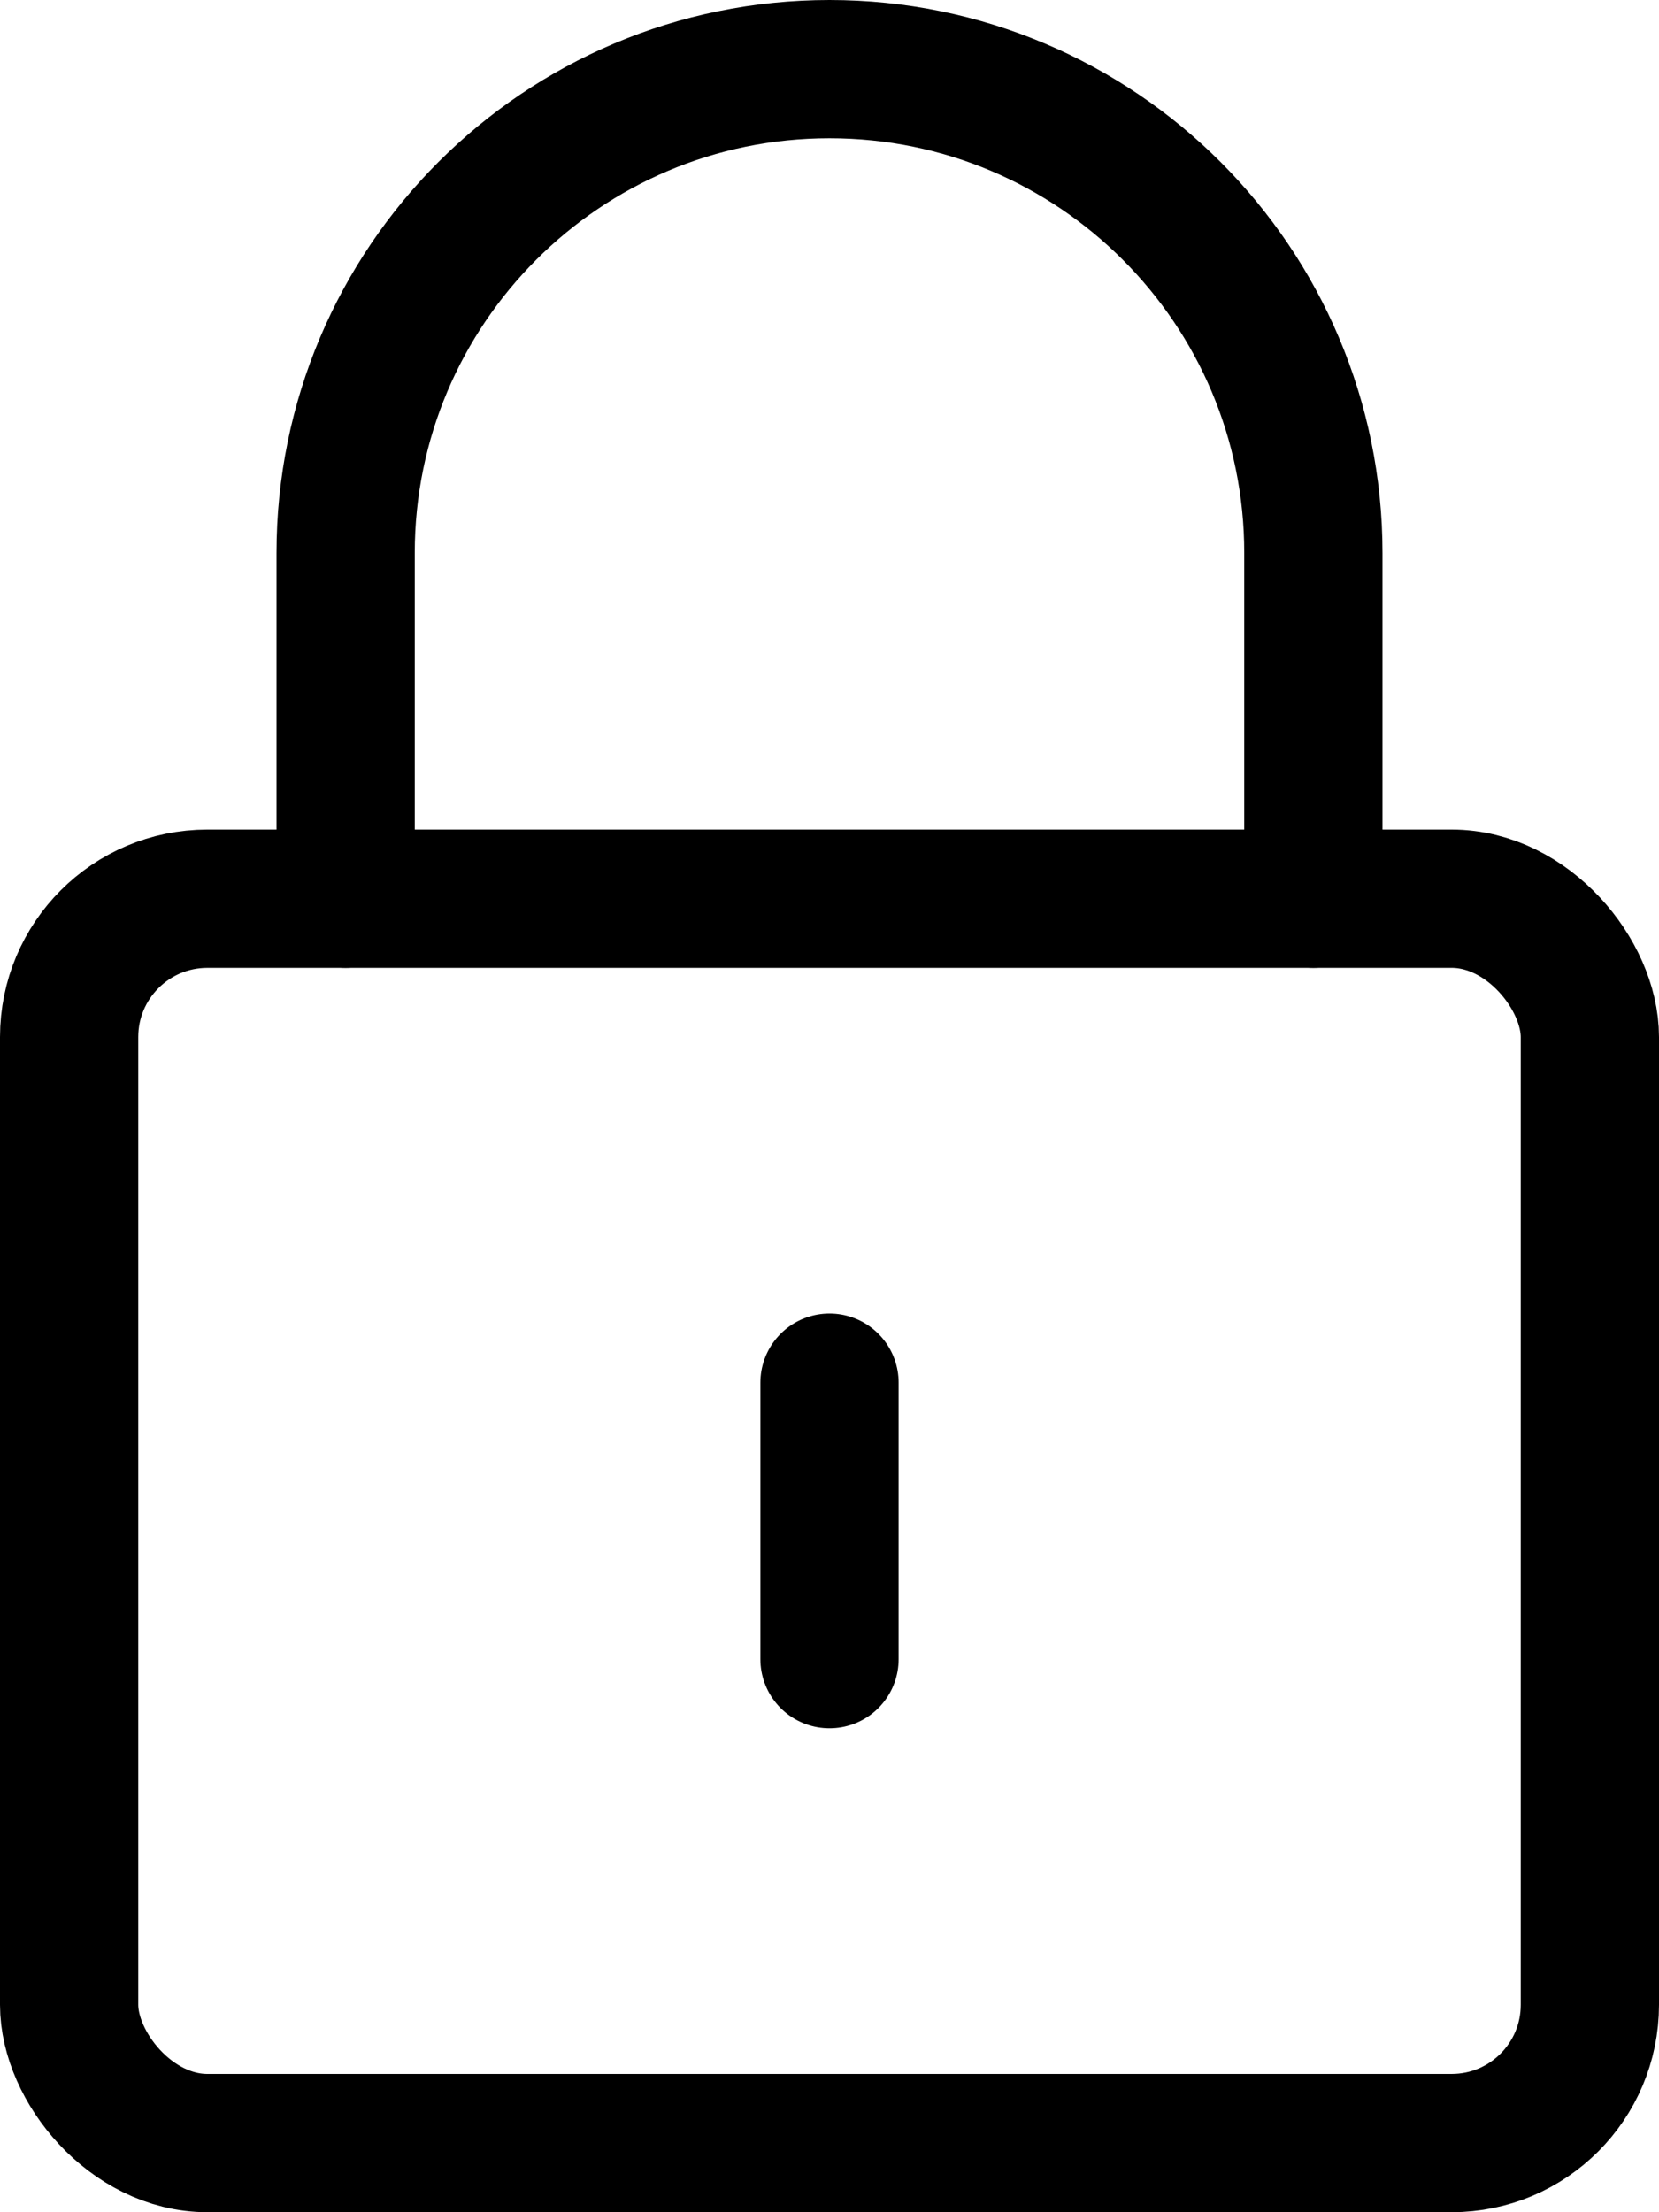 <?xml version="1.0" encoding="UTF-8"?>
<svg width="12px" height="16px" viewBox="0 0 12 16" version="1.1" xmlns="http://www.w3.org/2000/svg" xmlns:xlink="http://www.w3.org/1999/xlink">
    <!-- Generator: Sketch 52.3 (67297) - http://www.bohemiancoding.com/sketch -->
    <title>Group</title>
    <desc>Created with Sketch.</desc>
    <g id="Exploration" stroke="none" stroke-width="1" fill="none" fill-rule="evenodd" stroke-linecap="round" stroke-linejoin="round">
        <g id="Checkout---Registered-Card-Copy-20" transform="translate(-1022, -198)" stroke="#000000">
            <g id="Group-17" transform="translate(1004, 47)">
                <g id="Group" transform="translate(18, 151)">
                    <g id="lock-1">
                        <rect id="Rectangle-path" x="0.5" y="6.5" width="11" height="9" rx="1"></rect>
                        <path d="M2.5,6.5 L2.5,4 C2.5,2.067 4.067,0.5 6,0.5 C7.933,0.5 9.5,2.067 9.5,4 L9.5,6.5" id="Shape"></path>
                        <path d="M6,10 L6,12" id="Shape"></path>
                    </g>
                </g>
            </g>
        </g>
    </g>
</svg>